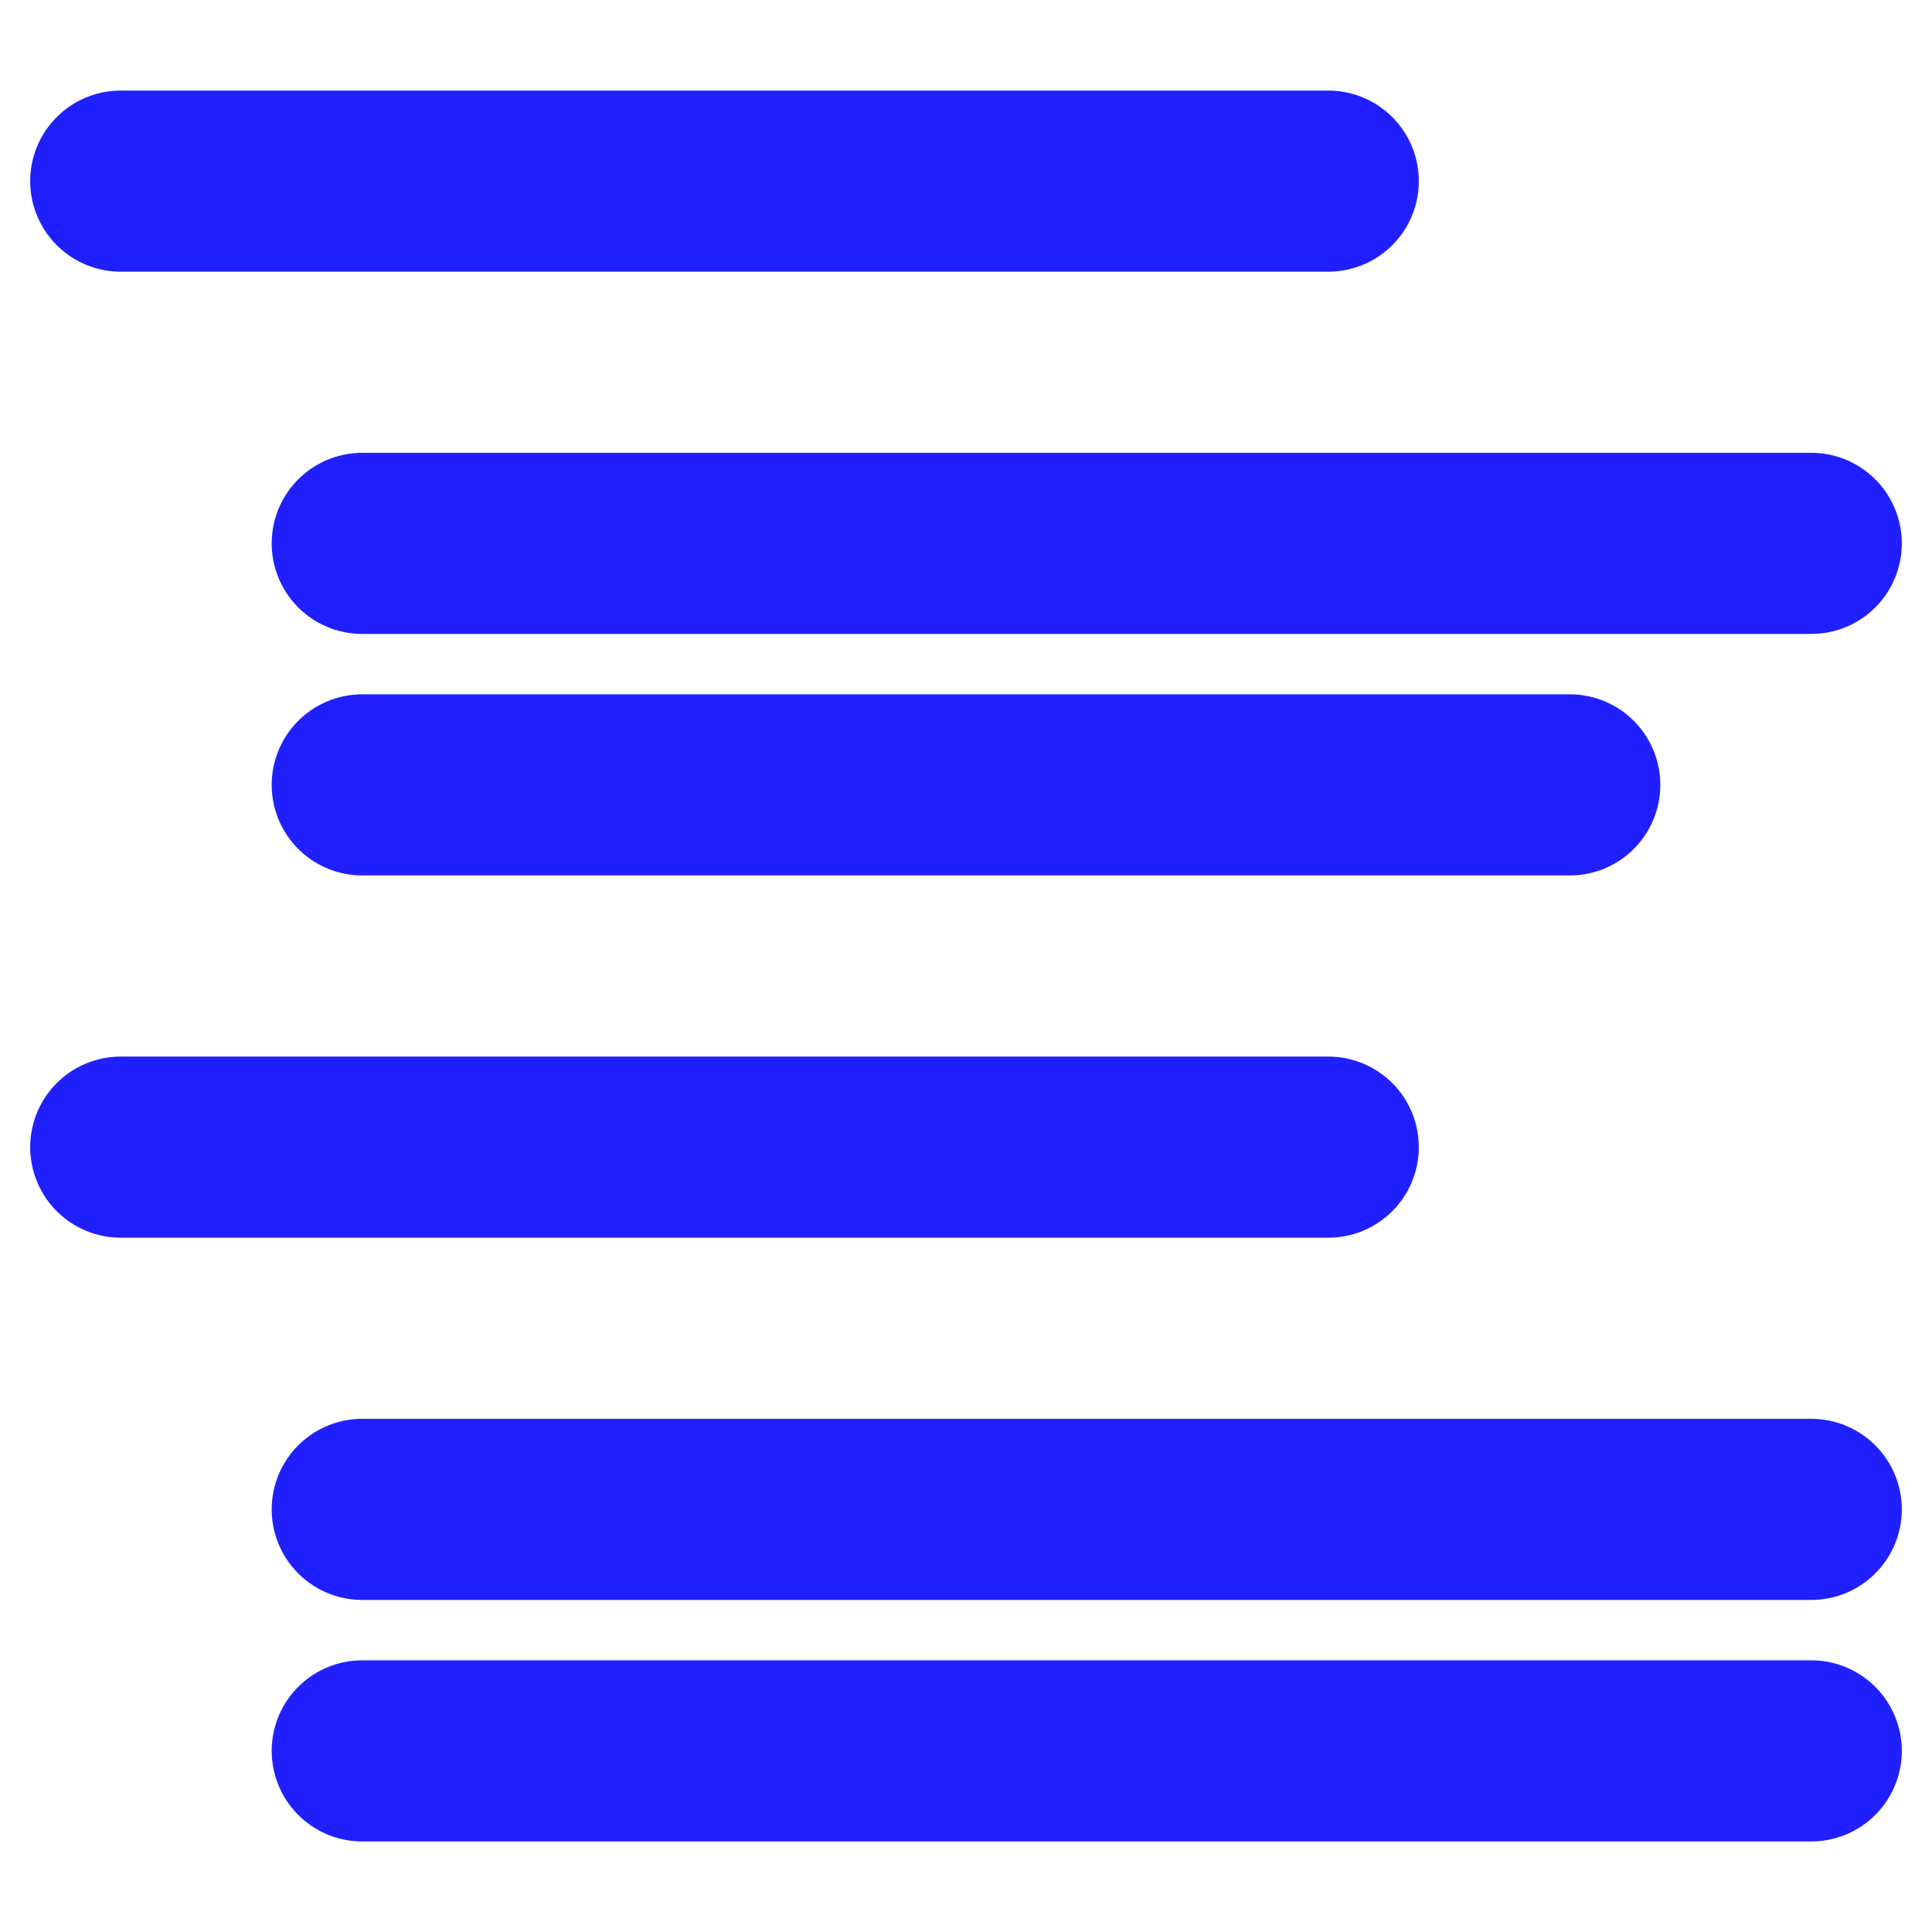 <?xml version="1.0" encoding="UTF-8"?>
<!-- Created with Inkscape (http://www.inkscape.org/) -->
<svg id="svg3039" width="16" height="16" version="1.1" xmlns="http://www.w3.org/2000/svg" xmlns:cc="http://creativecommons.org/ns#" xmlns:dc="http://purl.org/dc/elements/1.1/" xmlns:rdf="http://www.w3.org/1999/02/22-rdf-syntax-ns#">
 <g id="layer1" fill="none" stroke="#2020ff" stroke-linecap="round" stroke-linejoin="round" stroke-width="1.5">
  <path id="path5523" d="m1 1.5h10"/>
  <path id="path6095" d="m3 4.5h12"/>
  <path id="path6097" d="m3 6.5h10"/>
  <path id="path6099" d="m1 9.5h10"/>
  <path id="path6101" d="m3 12.5h12"/>
  <path id="path6105" d="m3 14.5h12"/>
 </g>
</svg>

